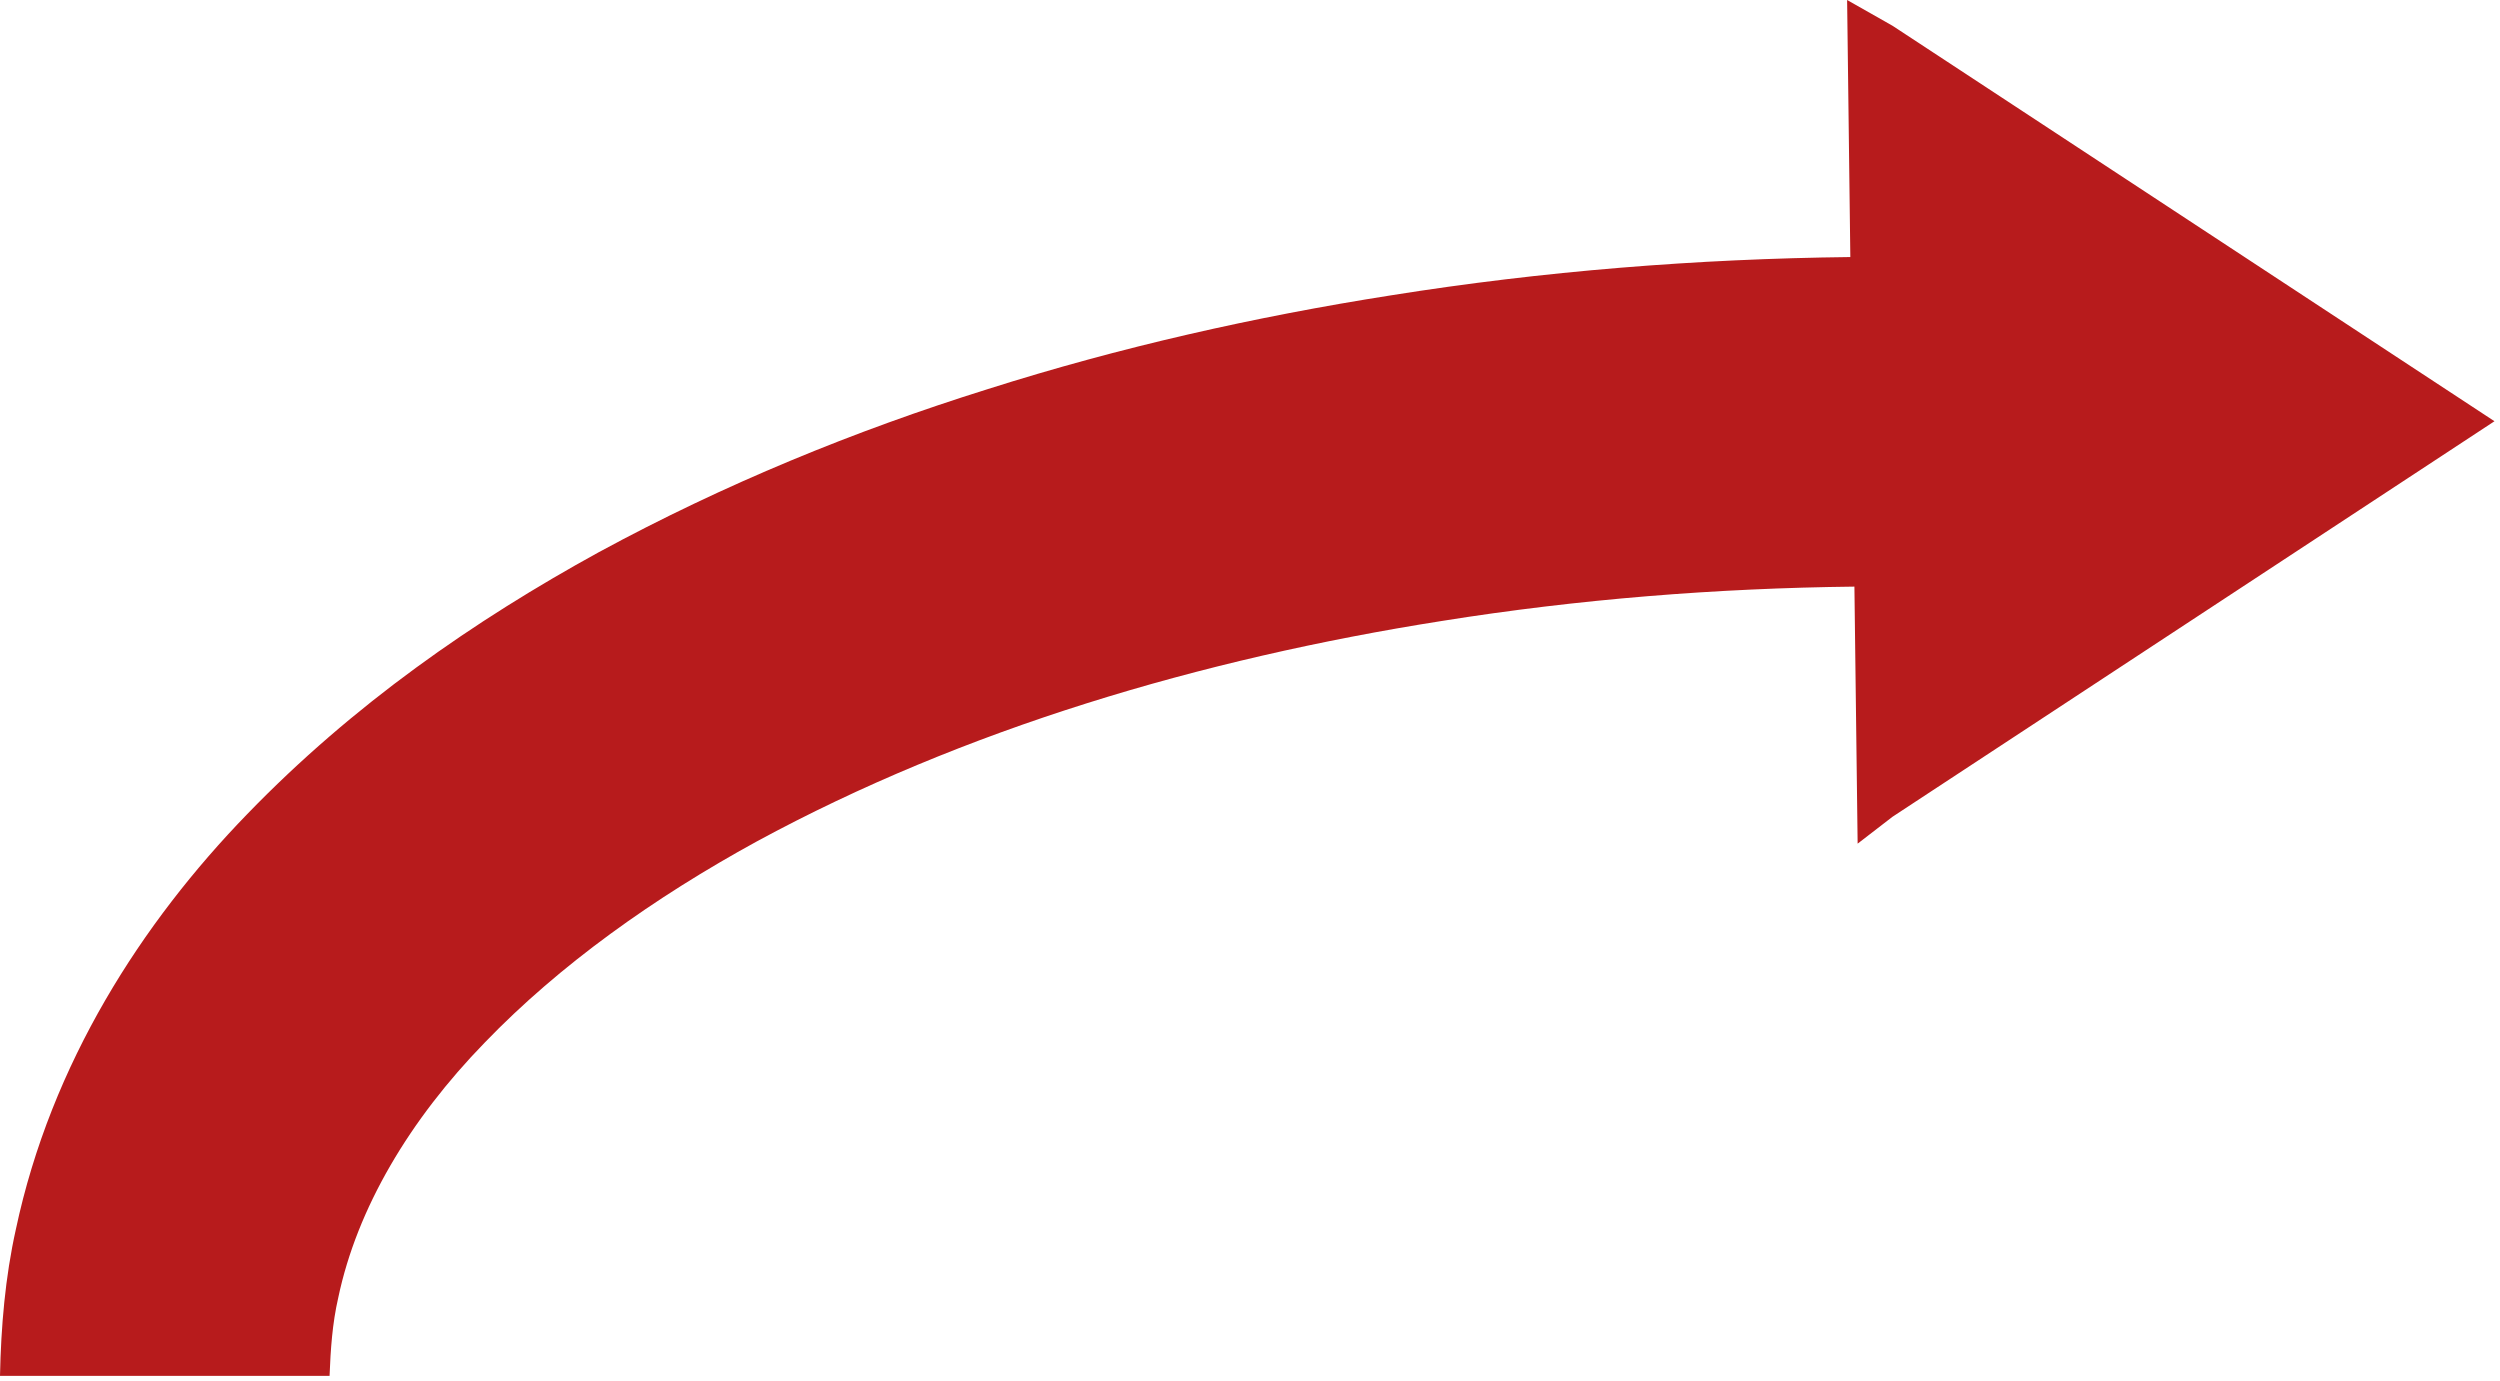 <svg width="248" height="137" viewBox="0 0 248 137" fill="none" xmlns="http://www.w3.org/2000/svg">
<path d="M247.452 41.787L215.605 20.863L199.682 10.401L191.72 5.17L187.738 2.556L183.234 0L183.553 25.499C168.329 25.677 153.093 26.886 137.974 29.3C124.502 31.417 111.116 34.43 97.96 38.608C84.795 42.726 71.863 48.018 59.413 54.771C47.006 61.585 35.022 69.903 24.52 80.764C14.098 91.508 5.072 105.471 1.571 121.962C0.515 126.702 0.101 131.602 0 136.486H32.693C32.795 133.887 32.963 131.295 33.555 128.727C35.415 119.885 40.615 111.098 48.095 103.415C55.535 95.696 64.902 89.038 75.085 83.464C95.576 72.345 119.118 65.368 143.067 61.594C156.539 59.441 170.235 58.349 183.958 58.192L184.277 83.691L187.735 81.025L191.717 78.407L199.679 73.177L215.602 62.714L247.452 41.787Z" fill="#B71B1C"/>
</svg>
